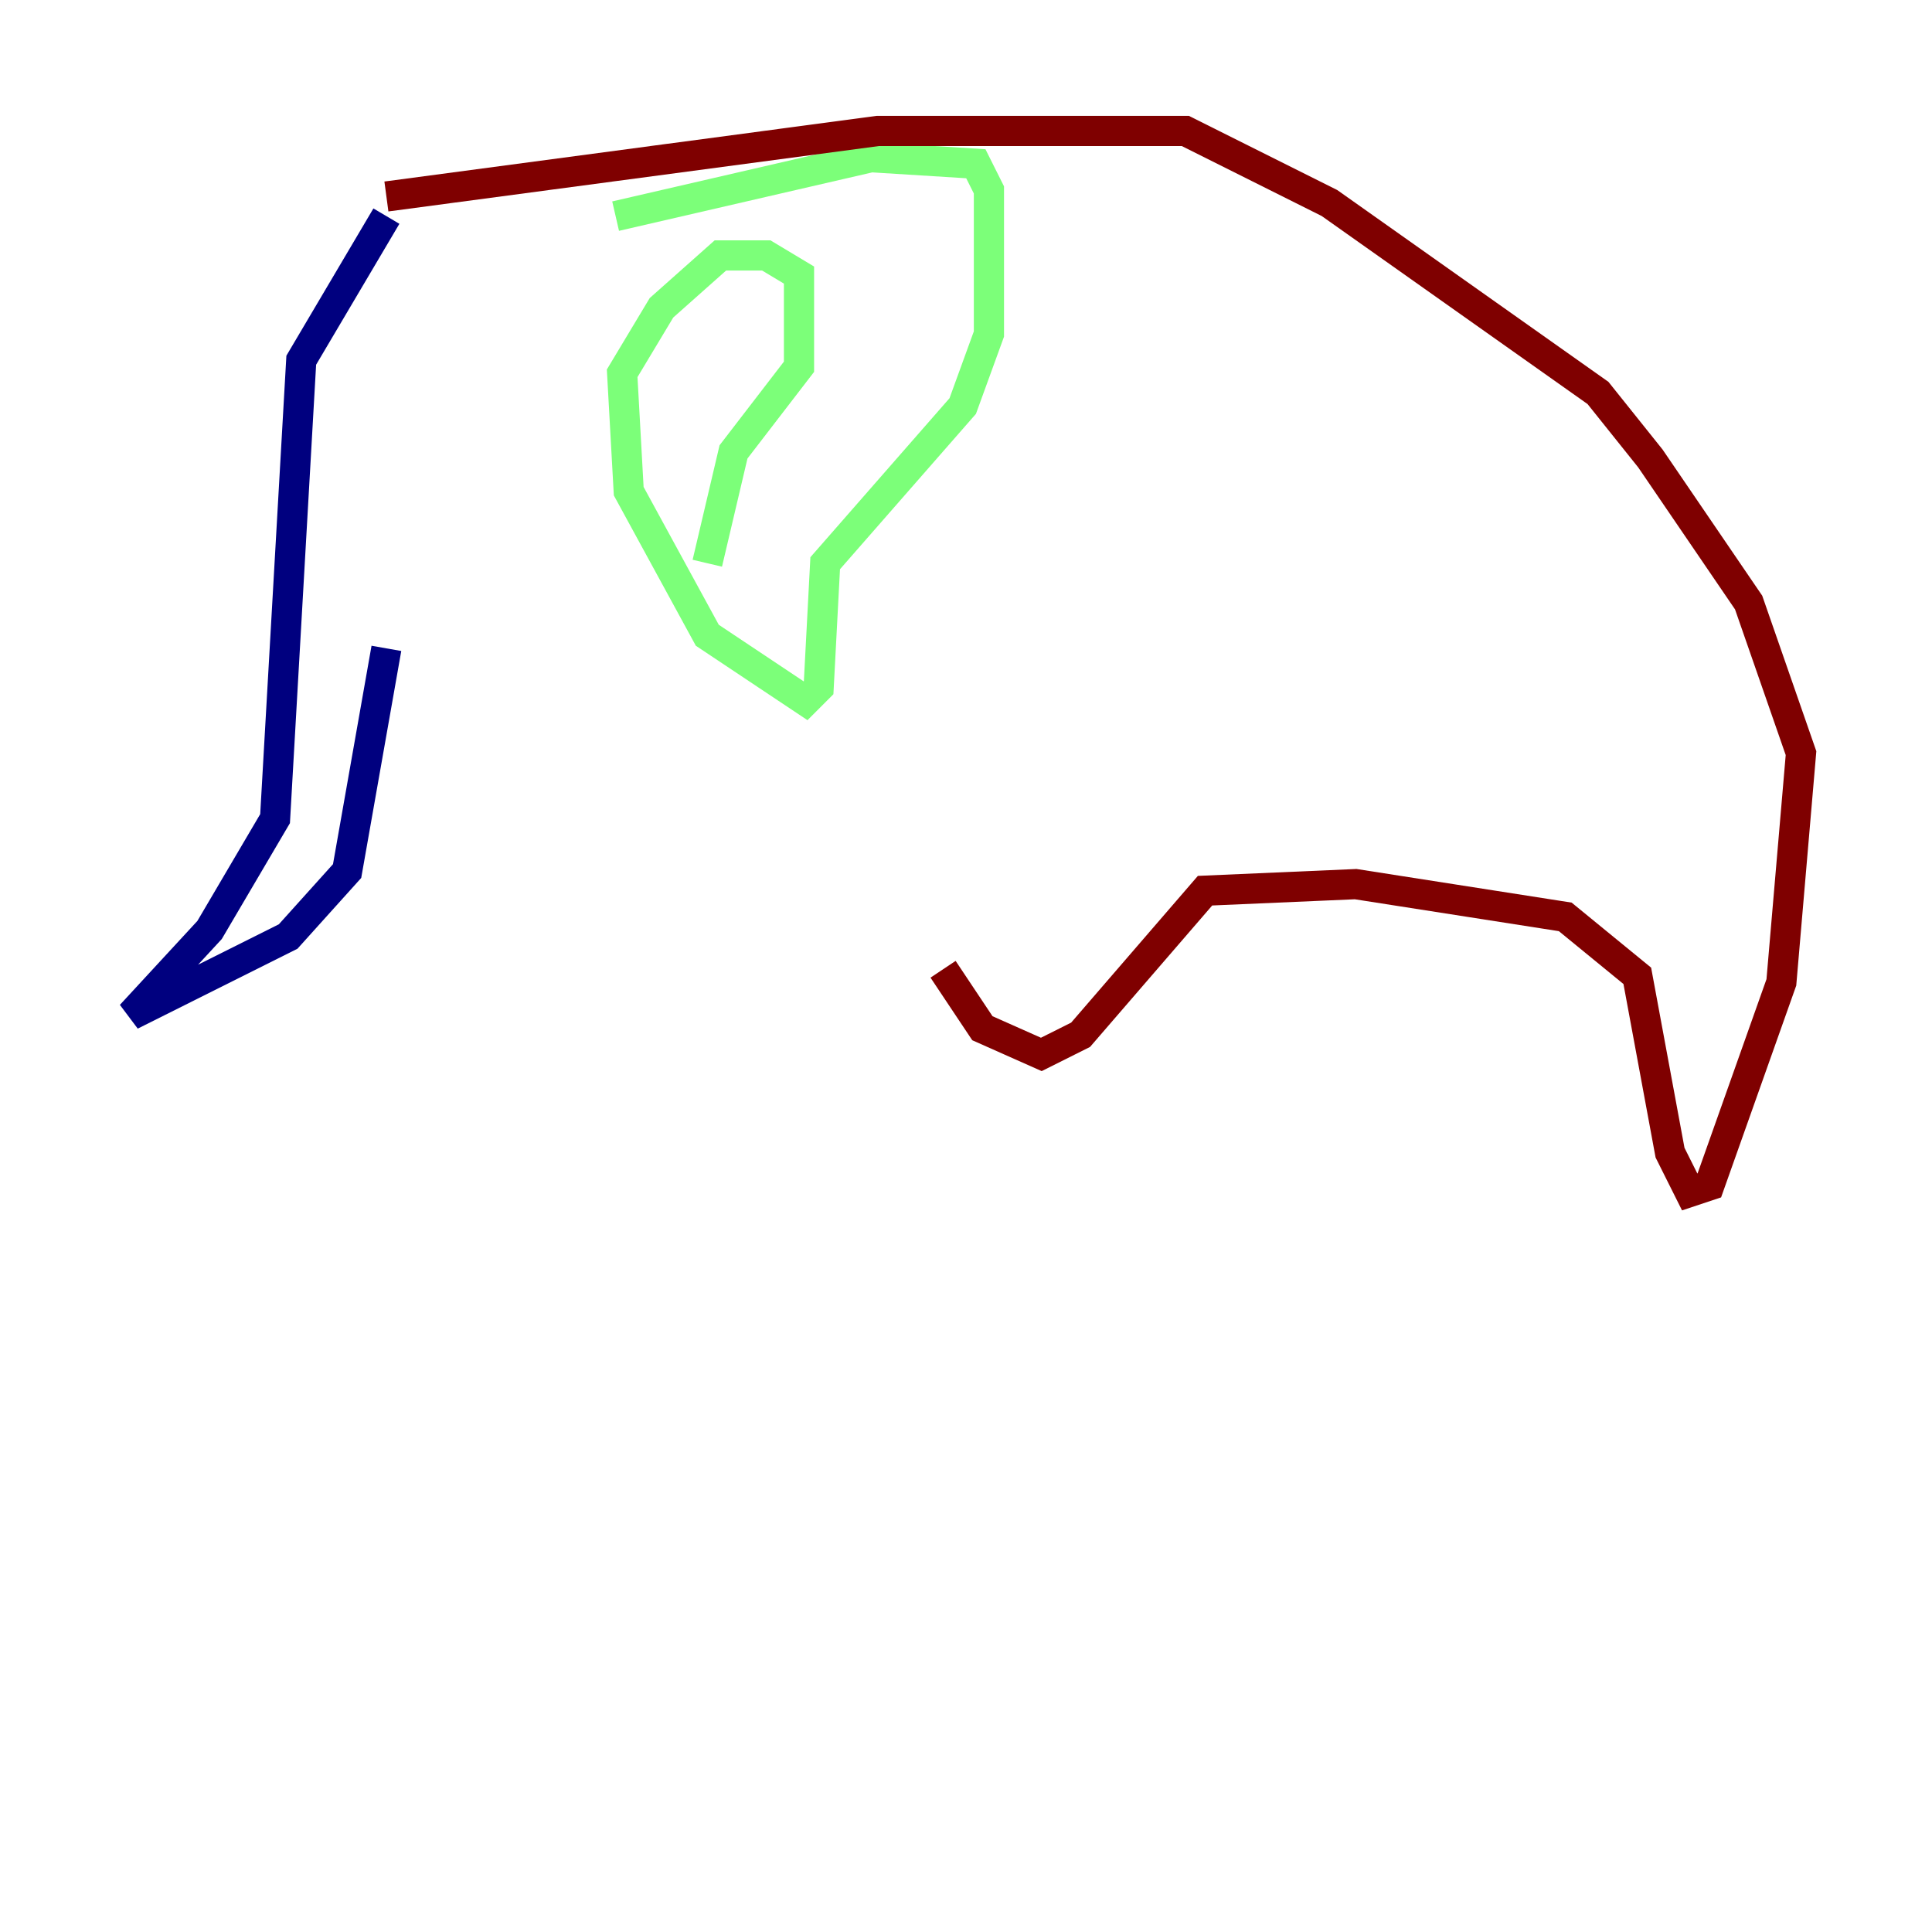 <?xml version="1.0" encoding="utf-8" ?>
<svg baseProfile="tiny" height="128" version="1.2" viewBox="0,0,128,128" width="128" xmlns="http://www.w3.org/2000/svg" xmlns:ev="http://www.w3.org/2001/xml-events" xmlns:xlink="http://www.w3.org/1999/xlink"><defs /><polyline fill="none" points="25.6,14.319 19.959,23.864 18.224,54.237 13.885,61.614 8.678,67.254 19.091,62.047 22.997,57.709 25.6,42.956" stroke="#00007f" stroke-width="2" /><polyline fill="none" points="40.786,14.319 57.709,10.414 64.651,10.848 65.519,12.583 65.519,22.129 63.783,26.902 54.671,37.315 54.237,45.559 53.37,46.427 46.861,42.088 41.654,32.542 41.22,24.732 43.824,20.393 47.729,16.922 50.766,16.922 52.936,18.224 52.936,24.298 48.597,29.939 46.861,37.315" stroke="#7cff79" stroke-width="2" /><polyline fill="none" points="25.6,13.017 58.142,8.678 78.536,8.678 88.081,13.451 105.871,26.034 109.342,30.373 115.851,39.919 119.322,49.898 118.02,65.085 113.248,78.536 111.946,78.969 110.644,76.366 108.475,64.651 103.702,60.746 89.817,58.576 79.837,59.01 71.593,68.556 68.99,69.858 65.085,68.122 62.481,64.217" stroke="#7f0000" stroke-width="2" /></svg>